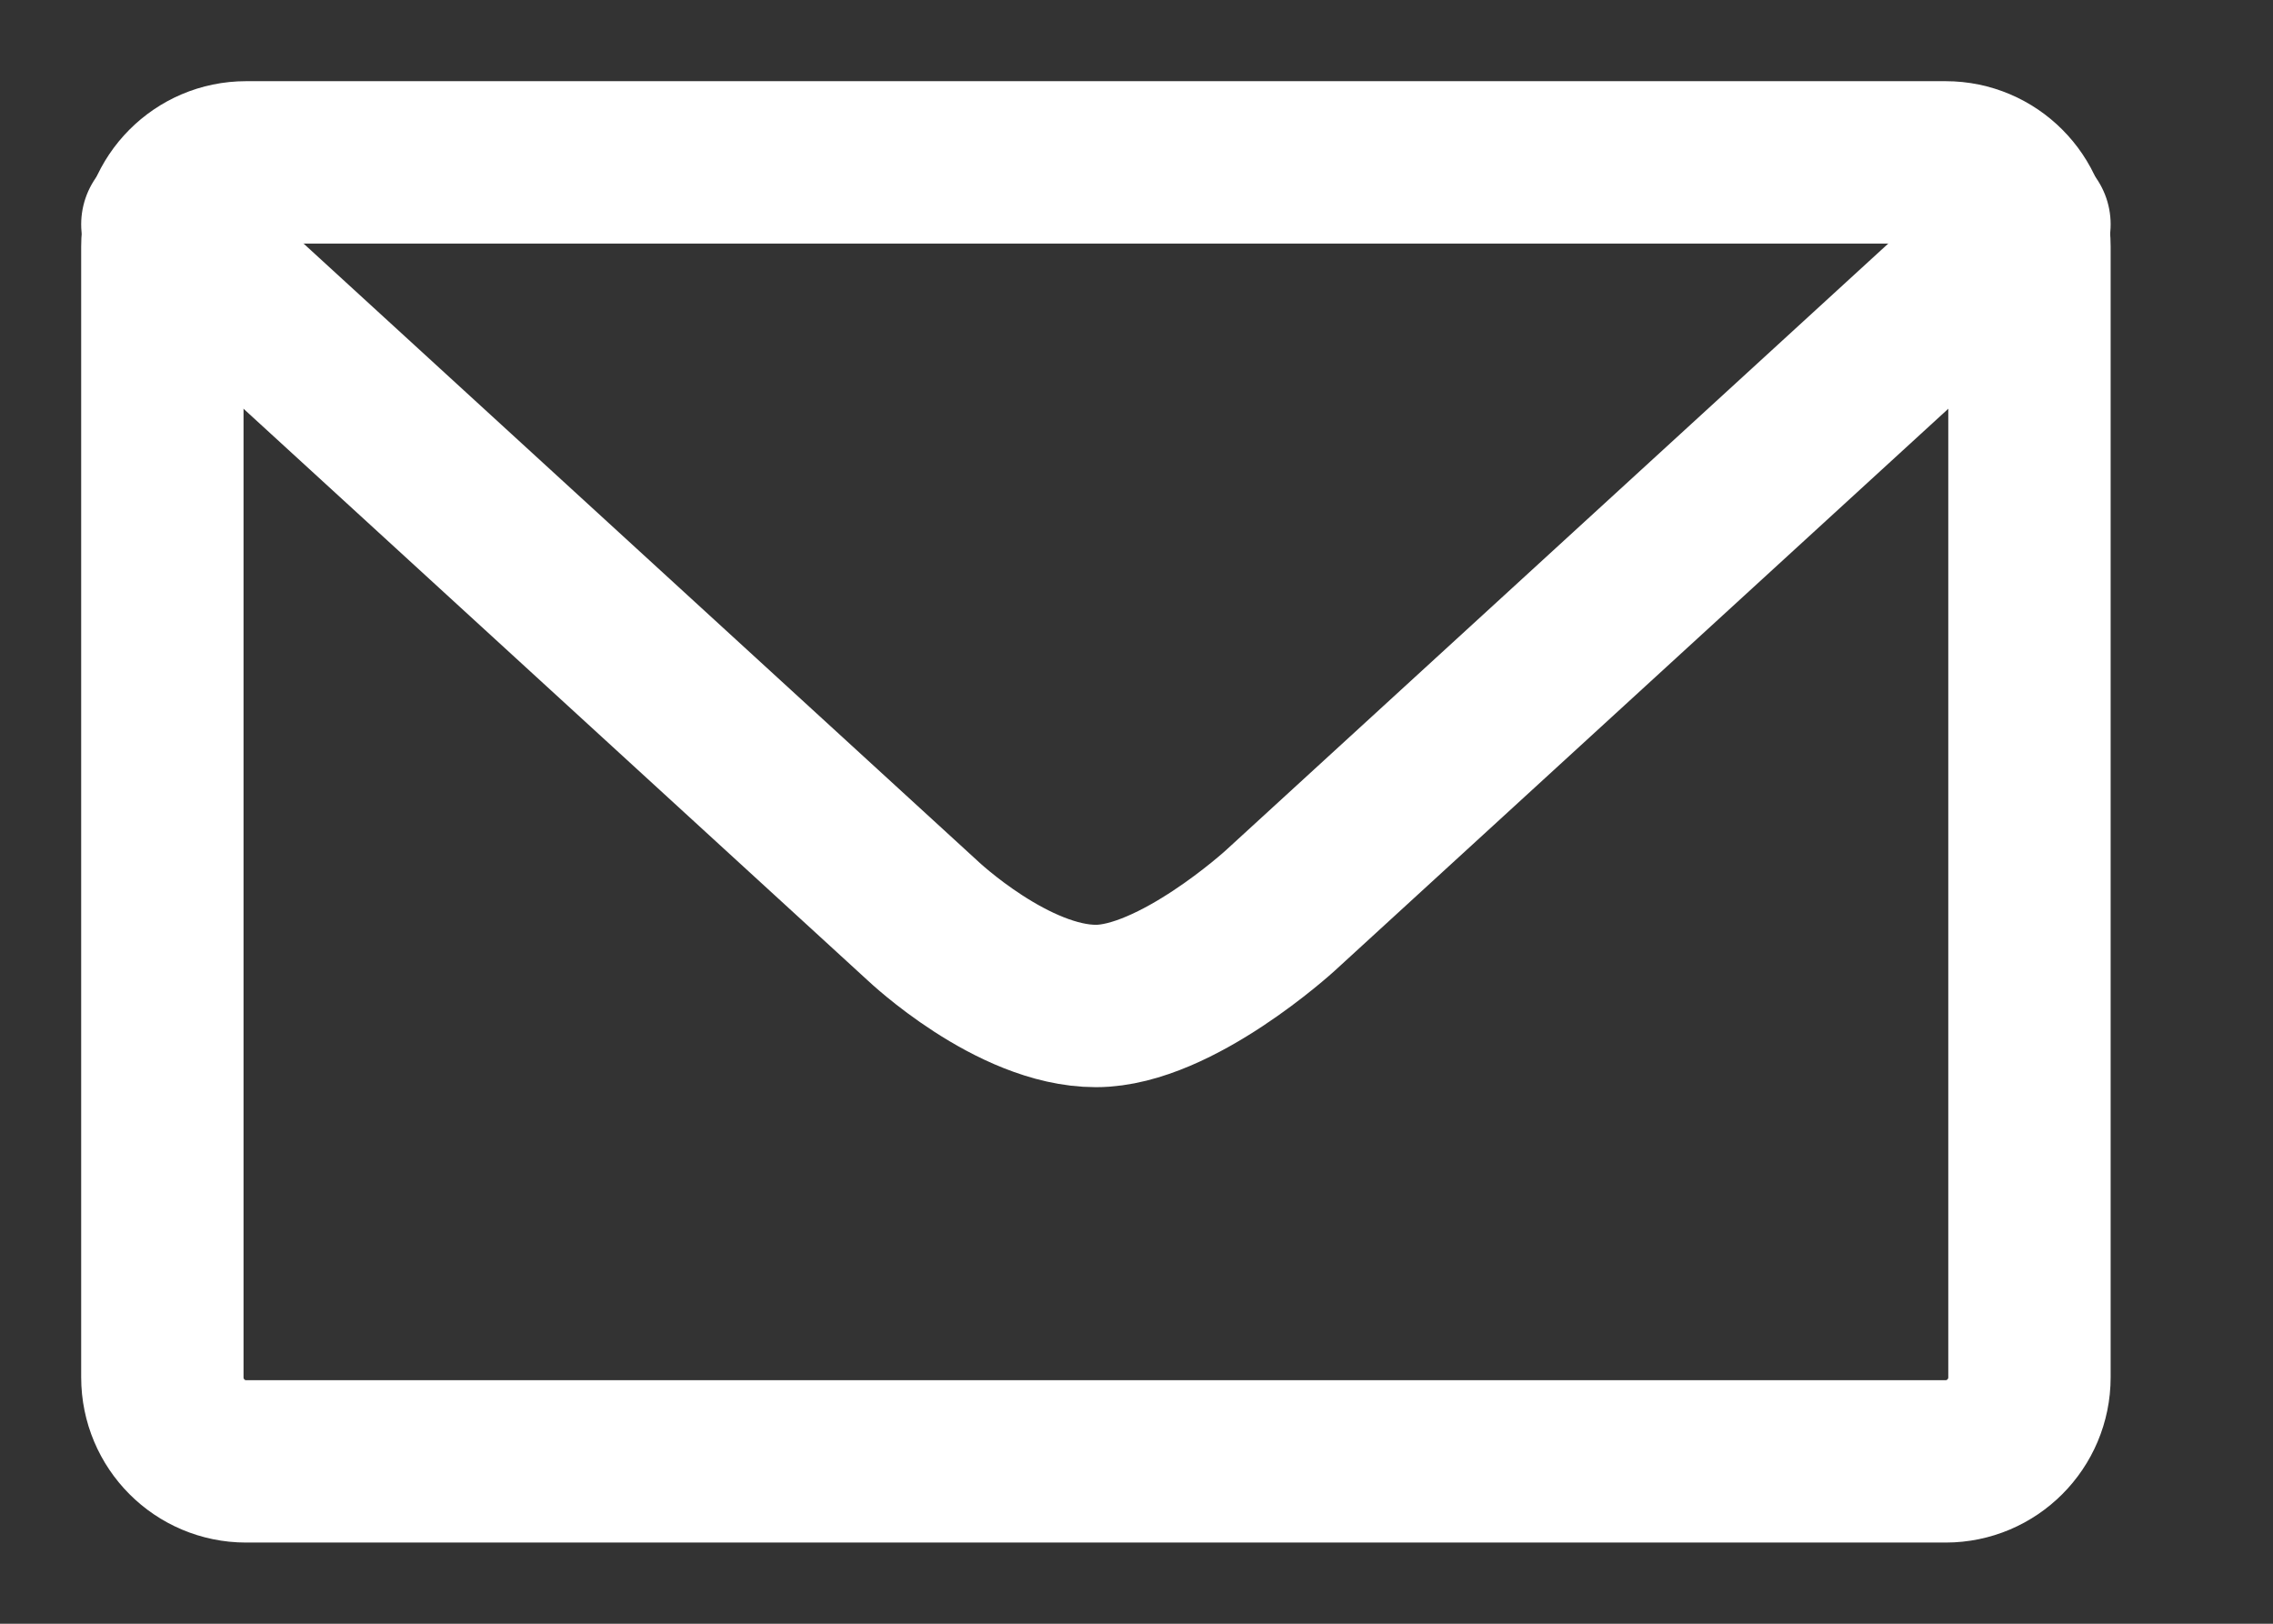 <?xml version="1.0" encoding="UTF-8" standalone="no"?>
<svg width="28px" height="20px" viewBox="0 0 28 20" version="1.1" xmlns="http://www.w3.org/2000/svg" xmlns:xlink="http://www.w3.org/1999/xlink" xmlns:sketch="http://www.bohemiancoding.com/sketch/ns">
    <rect x="0" y="0" width="28" height="20" fill="#333333" stroke="none"/>
    <!-- Generator: Sketch 3.0.3 (7891) - http://www.bohemiancoding.com/sketch -->
    <title>mail</title>
    <desc>Created with Sketch.</desc>
    <defs></defs>
    <g id="Page-1" stroke="none" stroke-width="1" fill="none" fill-rule="evenodd" sketch:type="MSPage">
        <g id="Portrait" sketch:type="MSArtboardGroup" transform="translate(-449, -475)" stroke="#FFFFFF" stroke-width="2">
            <g id="mail" sketch:type="MSLayerGroup" transform="translate(451.5, 477)">
                <path d="M22.5,14.965 C22.5,15.537 22.037,16 21.468,16 L0.531,16 C-0.038,16 -0.5,15.537 -0.5,14.965 L-0.5,1.036 C-0.5,0.464 -0.038,0 0.531,0 L21.468,0 C22.037,0 22.5,0.464 22.5,1.036 L22.5,14.965 L22.5,14.965 Z" id="Stroke-1" sketch:type="MSShapeGroup"></path>
                <path d="M-0.5,0.763 L8.869,9.343 C8.869,9.343 9.974,10.391 11,10.391 C11.985,10.391 13.269,9.217 13.269,9.217 L22.5,0.763" id="Stroke-2" stroke-linecap="round" stroke-linejoin="round" sketch:type="MSShapeGroup"></path>
            </g>
        </g>
    </g>
</svg>